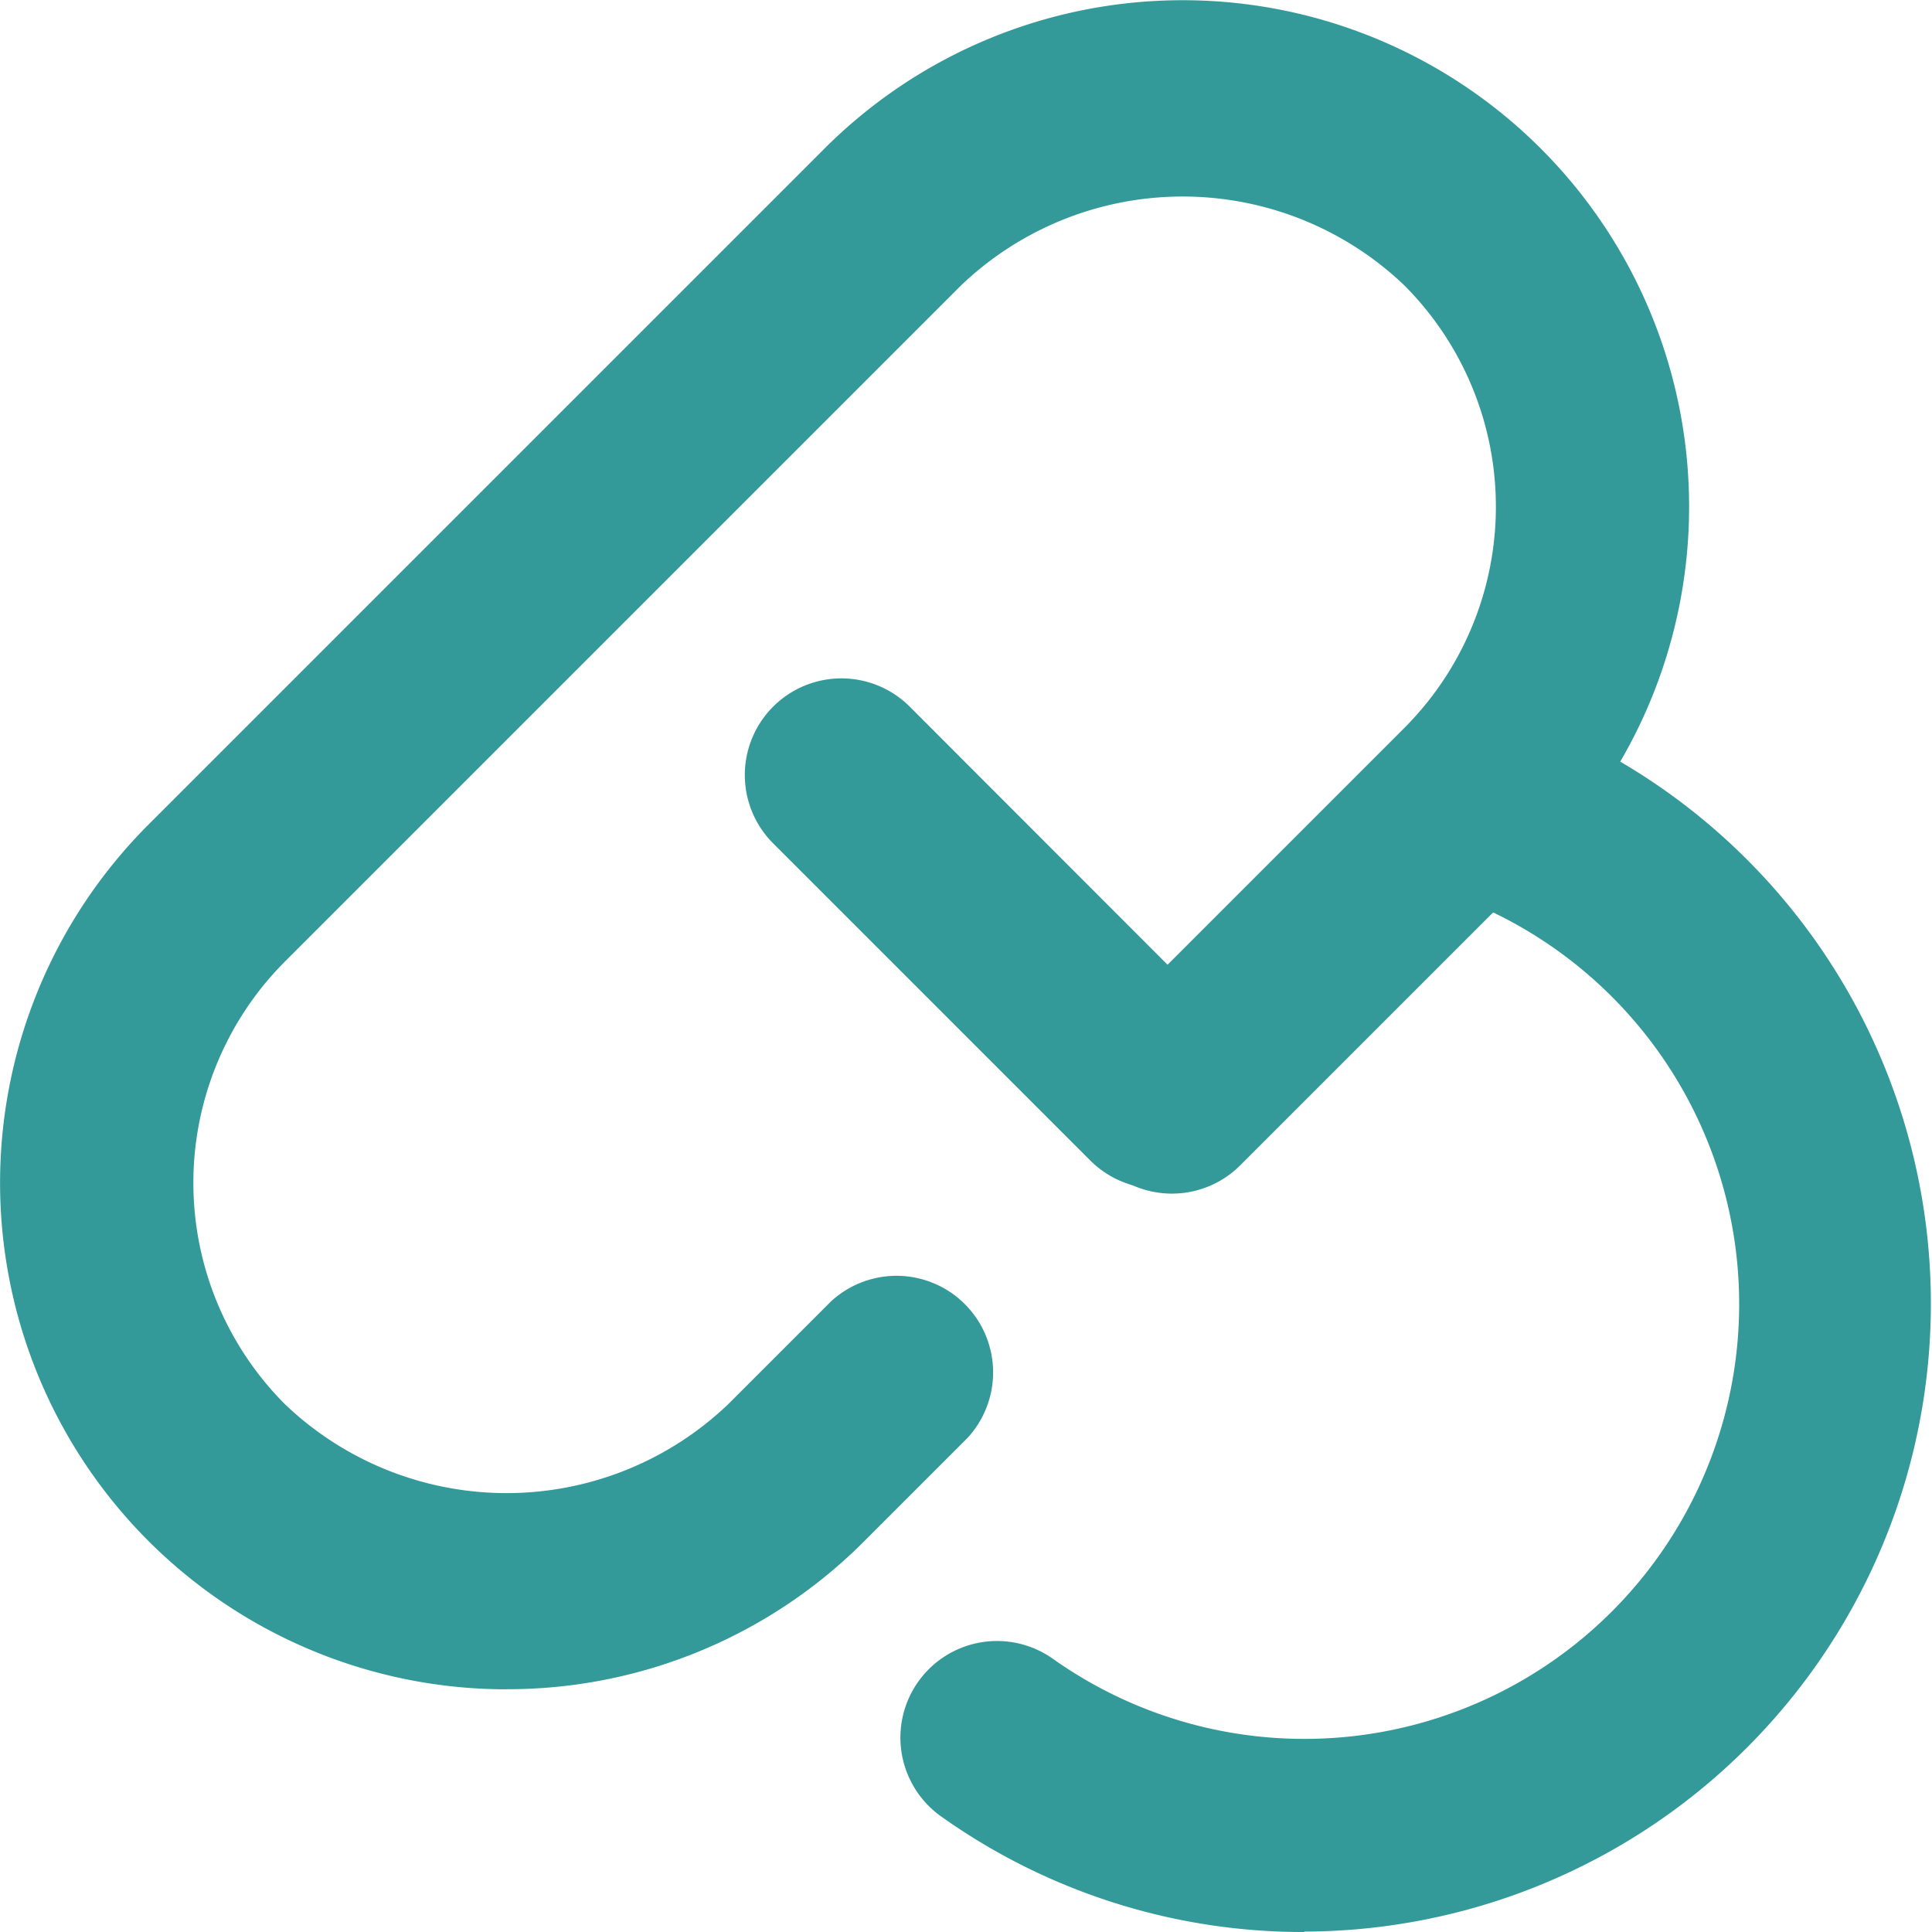 <svg xmlns="http://www.w3.org/2000/svg" width="18" height="18" viewBox="0 0 18 18">
  <g id="_5978959_drugs_medicine_pills_tablets_icon" data-name="5978959_drugs_medicine_pills_tablets_icon" transform="translate(-2 -2)" opacity="0.8">
    <path id="Path_12224" data-name="Path 12224" d="M6.718,17.739A4.719,4.719,0,0,1,3.382,9.684l6.3-6.3a4.718,4.718,0,1,1,6.673,6.673l-2.8,2.8a.9.9,0,1,1-1.273-1.273l2.8-2.8a2.918,2.918,0,0,0,0-4.127,2.989,2.989,0,0,0-4.126,0l-6.3,6.3a2.919,2.919,0,0,0,0,4.127,2.988,2.988,0,0,0,4.127,0l.956-.956A.9.9,0,0,1,11.011,15.4l-.956.956a4.689,4.689,0,0,1-3.336,1.382Z" fill="teal"/>
    <path id="Path_12225" data-name="Path 12225" d="M13.565,13.778a.9.9,0,0,1-.636-.264L9.974,10.559a.9.9,0,0,1,1.273-1.273L14.2,12.242a.9.9,0,0,1-.636,1.536Z" transform="translate(-0.771 -0.702)" fill="teal"/>
    <path id="Path_12226" data-name="Path 12226" d="M15.082,20.728A5.812,5.812,0,0,1,11.7,19.651a.9.9,0,1,1,1.042-1.468,4.051,4.051,0,1,0,3.618-7.15.9.9,0,1,1,.566-1.709,5.851,5.851,0,0,1-1.842,11.4Z" transform="translate(-0.932 -0.728)" fill="teal"/>
  </g>
</svg>
